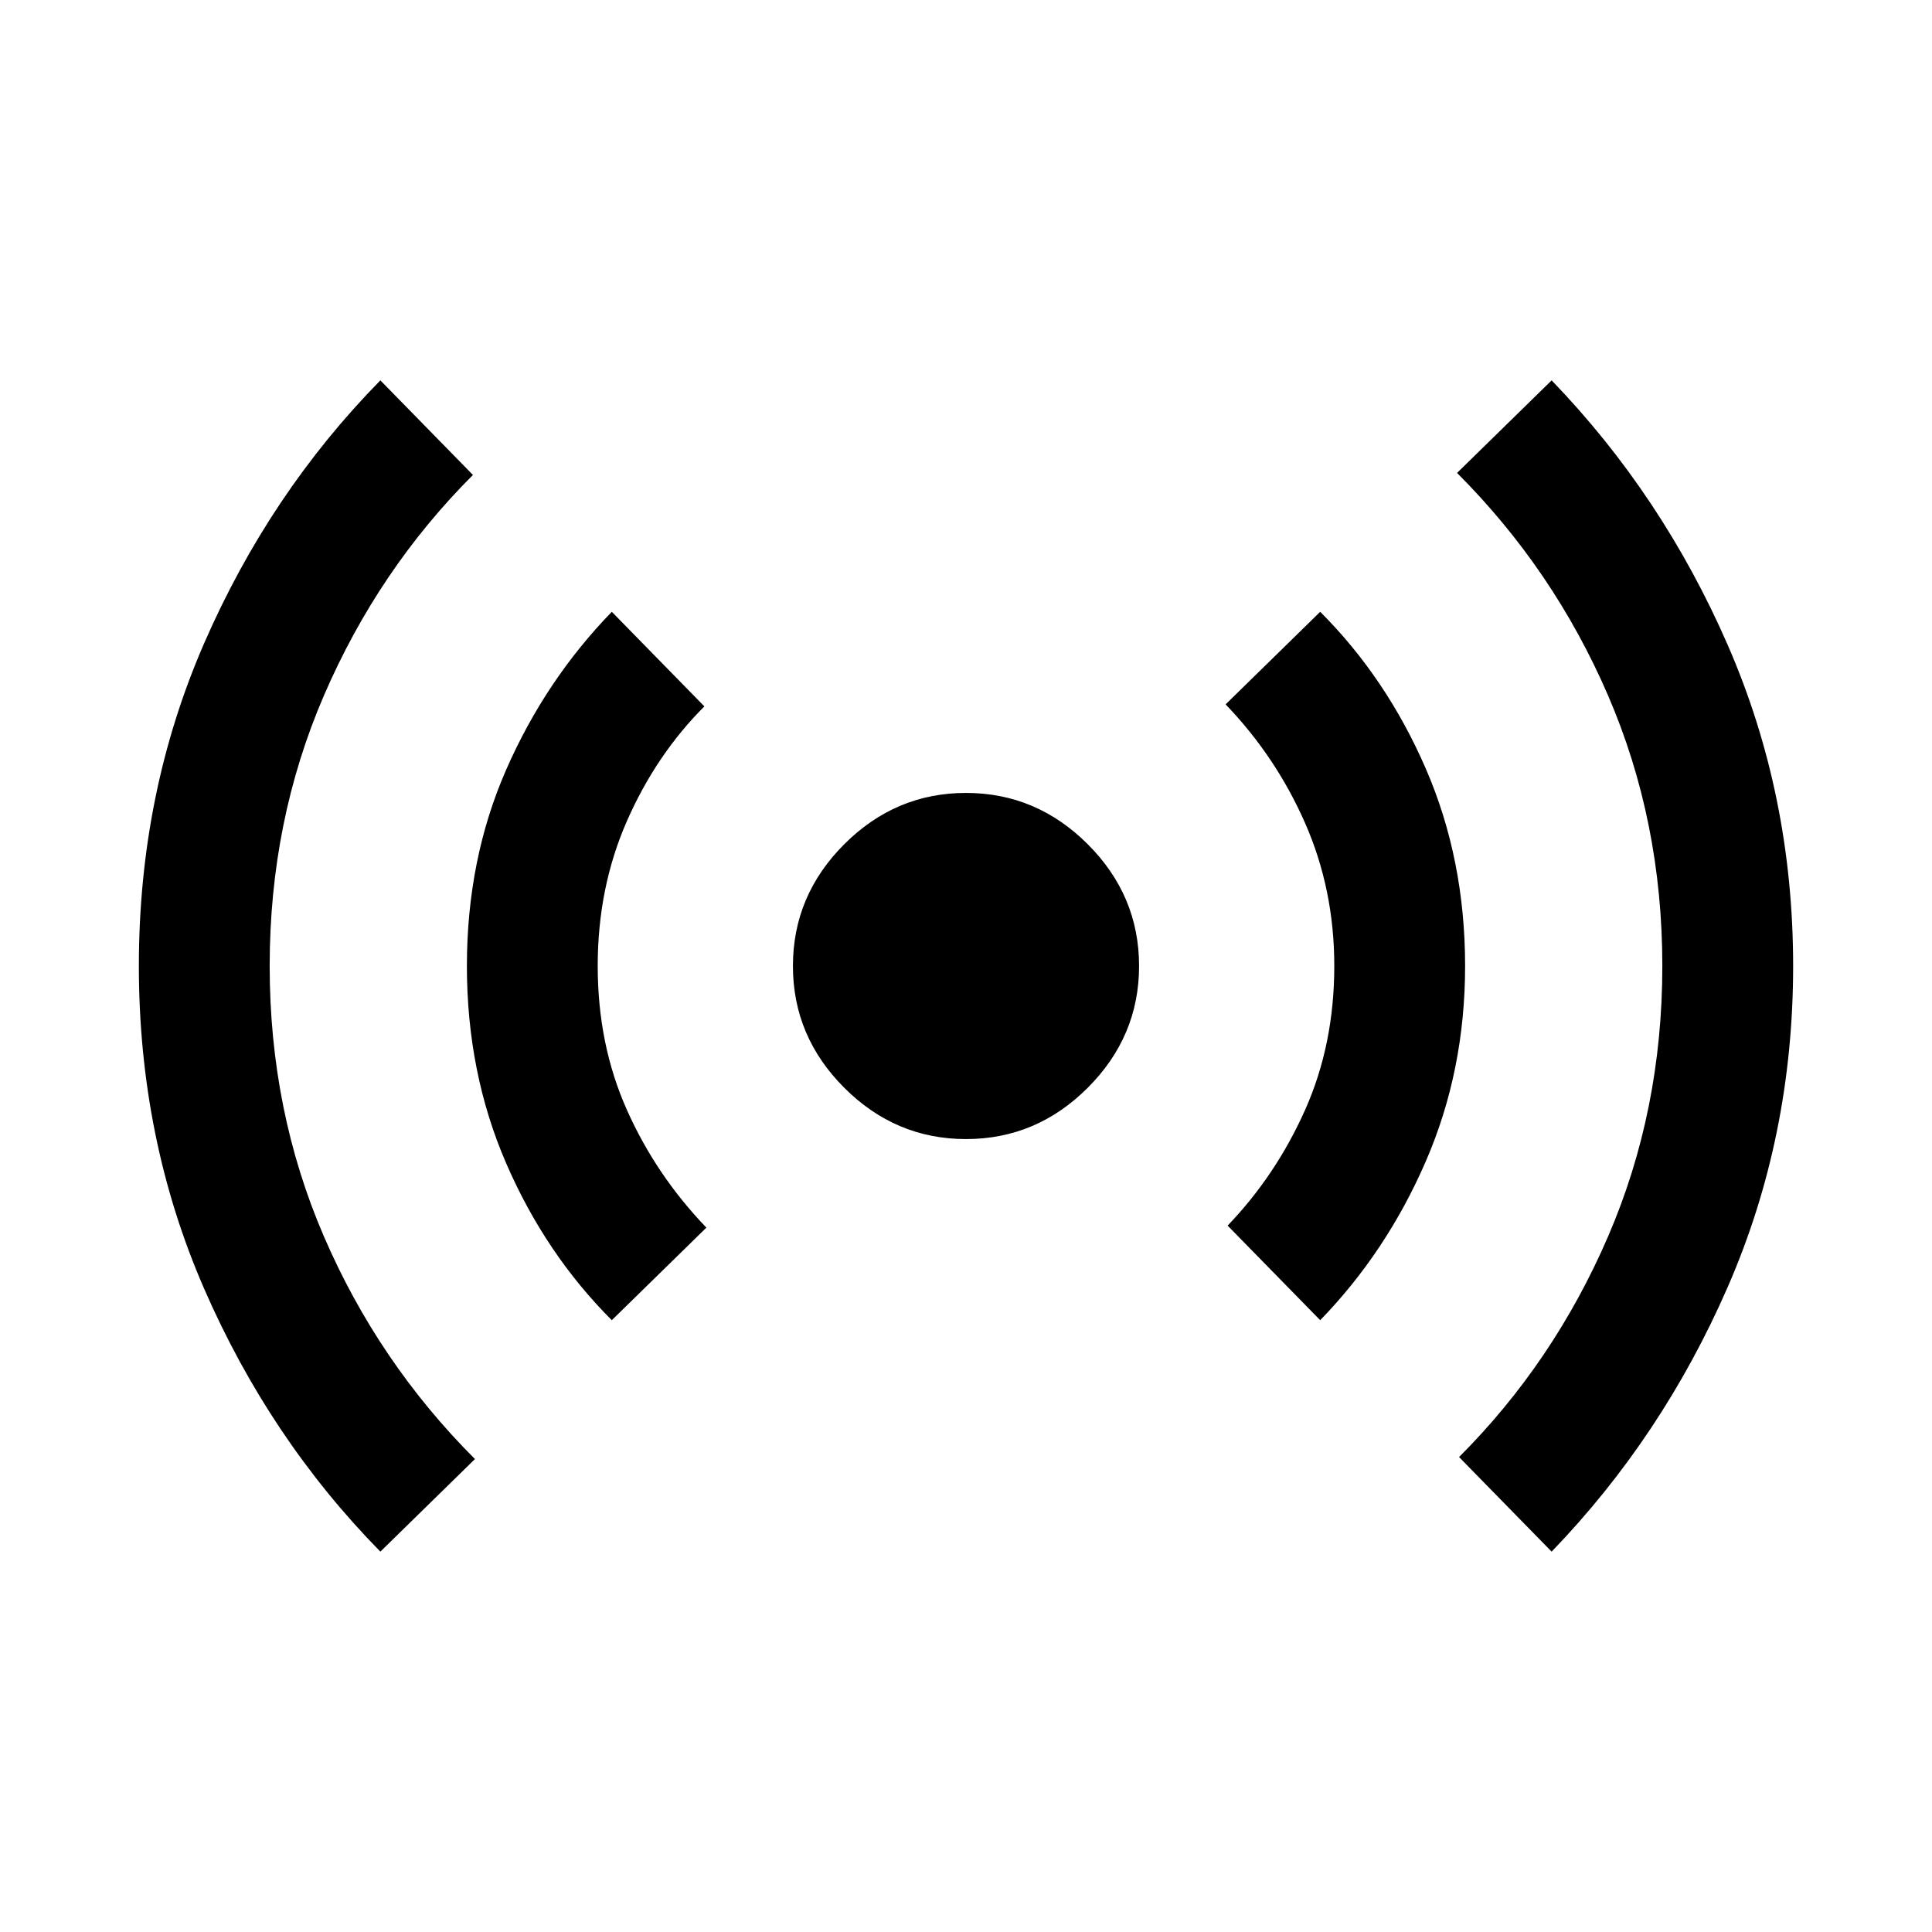 <svg xmlns="http://www.w3.org/2000/svg" width="48" height="48"><path d="M9.45 38.55q-2.75-2.8-4.375-6.525Q3.45 28.3 3.45 24q0-4.3 1.625-8.025Q6.7 12.25 9.45 9.45l2.3 2.35q-2.35 2.35-3.7 5.475Q6.7 20.4 6.7 24q0 3.6 1.35 6.725Q9.4 33.85 11.8 36.25zm5.75-5.75q-1.65-1.65-2.625-3.9-.975-2.25-.975-4.9 0-2.65.975-4.875T15.2 15.2l2.3 2.35q-1.2 1.2-1.925 2.85-.725 1.65-.725 3.6 0 1.95.725 3.575Q16.3 29.2 17.55 30.5zm8.8-4.5q-1.75 0-3.025-1.275T19.7 24q0-1.75 1.275-3.025T24 19.7q1.75 0 3.025 1.275T28.3 24q0 1.75-1.275 3.025T24 28.3zm8.8 4.5-2.3-2.35q1.2-1.25 1.925-2.875.725-1.625.725-3.575 0-1.9-.725-3.55T30.45 17.5l2.35-2.3q1.65 1.65 2.625 3.9.975 2.25.975 4.9 0 2.6-.975 4.85-.975 2.25-2.625 3.95zm5.75 5.75-2.3-2.35q2.35-2.35 3.7-5.475Q41.3 27.6 41.3 24q0-3.6-1.35-6.725-1.35-3.125-3.75-5.525l2.35-2.3q2.75 2.85 4.375 6.575T44.55 24q0 4.25-1.625 7.975Q41.3 35.7 38.55 38.55z"/></svg>